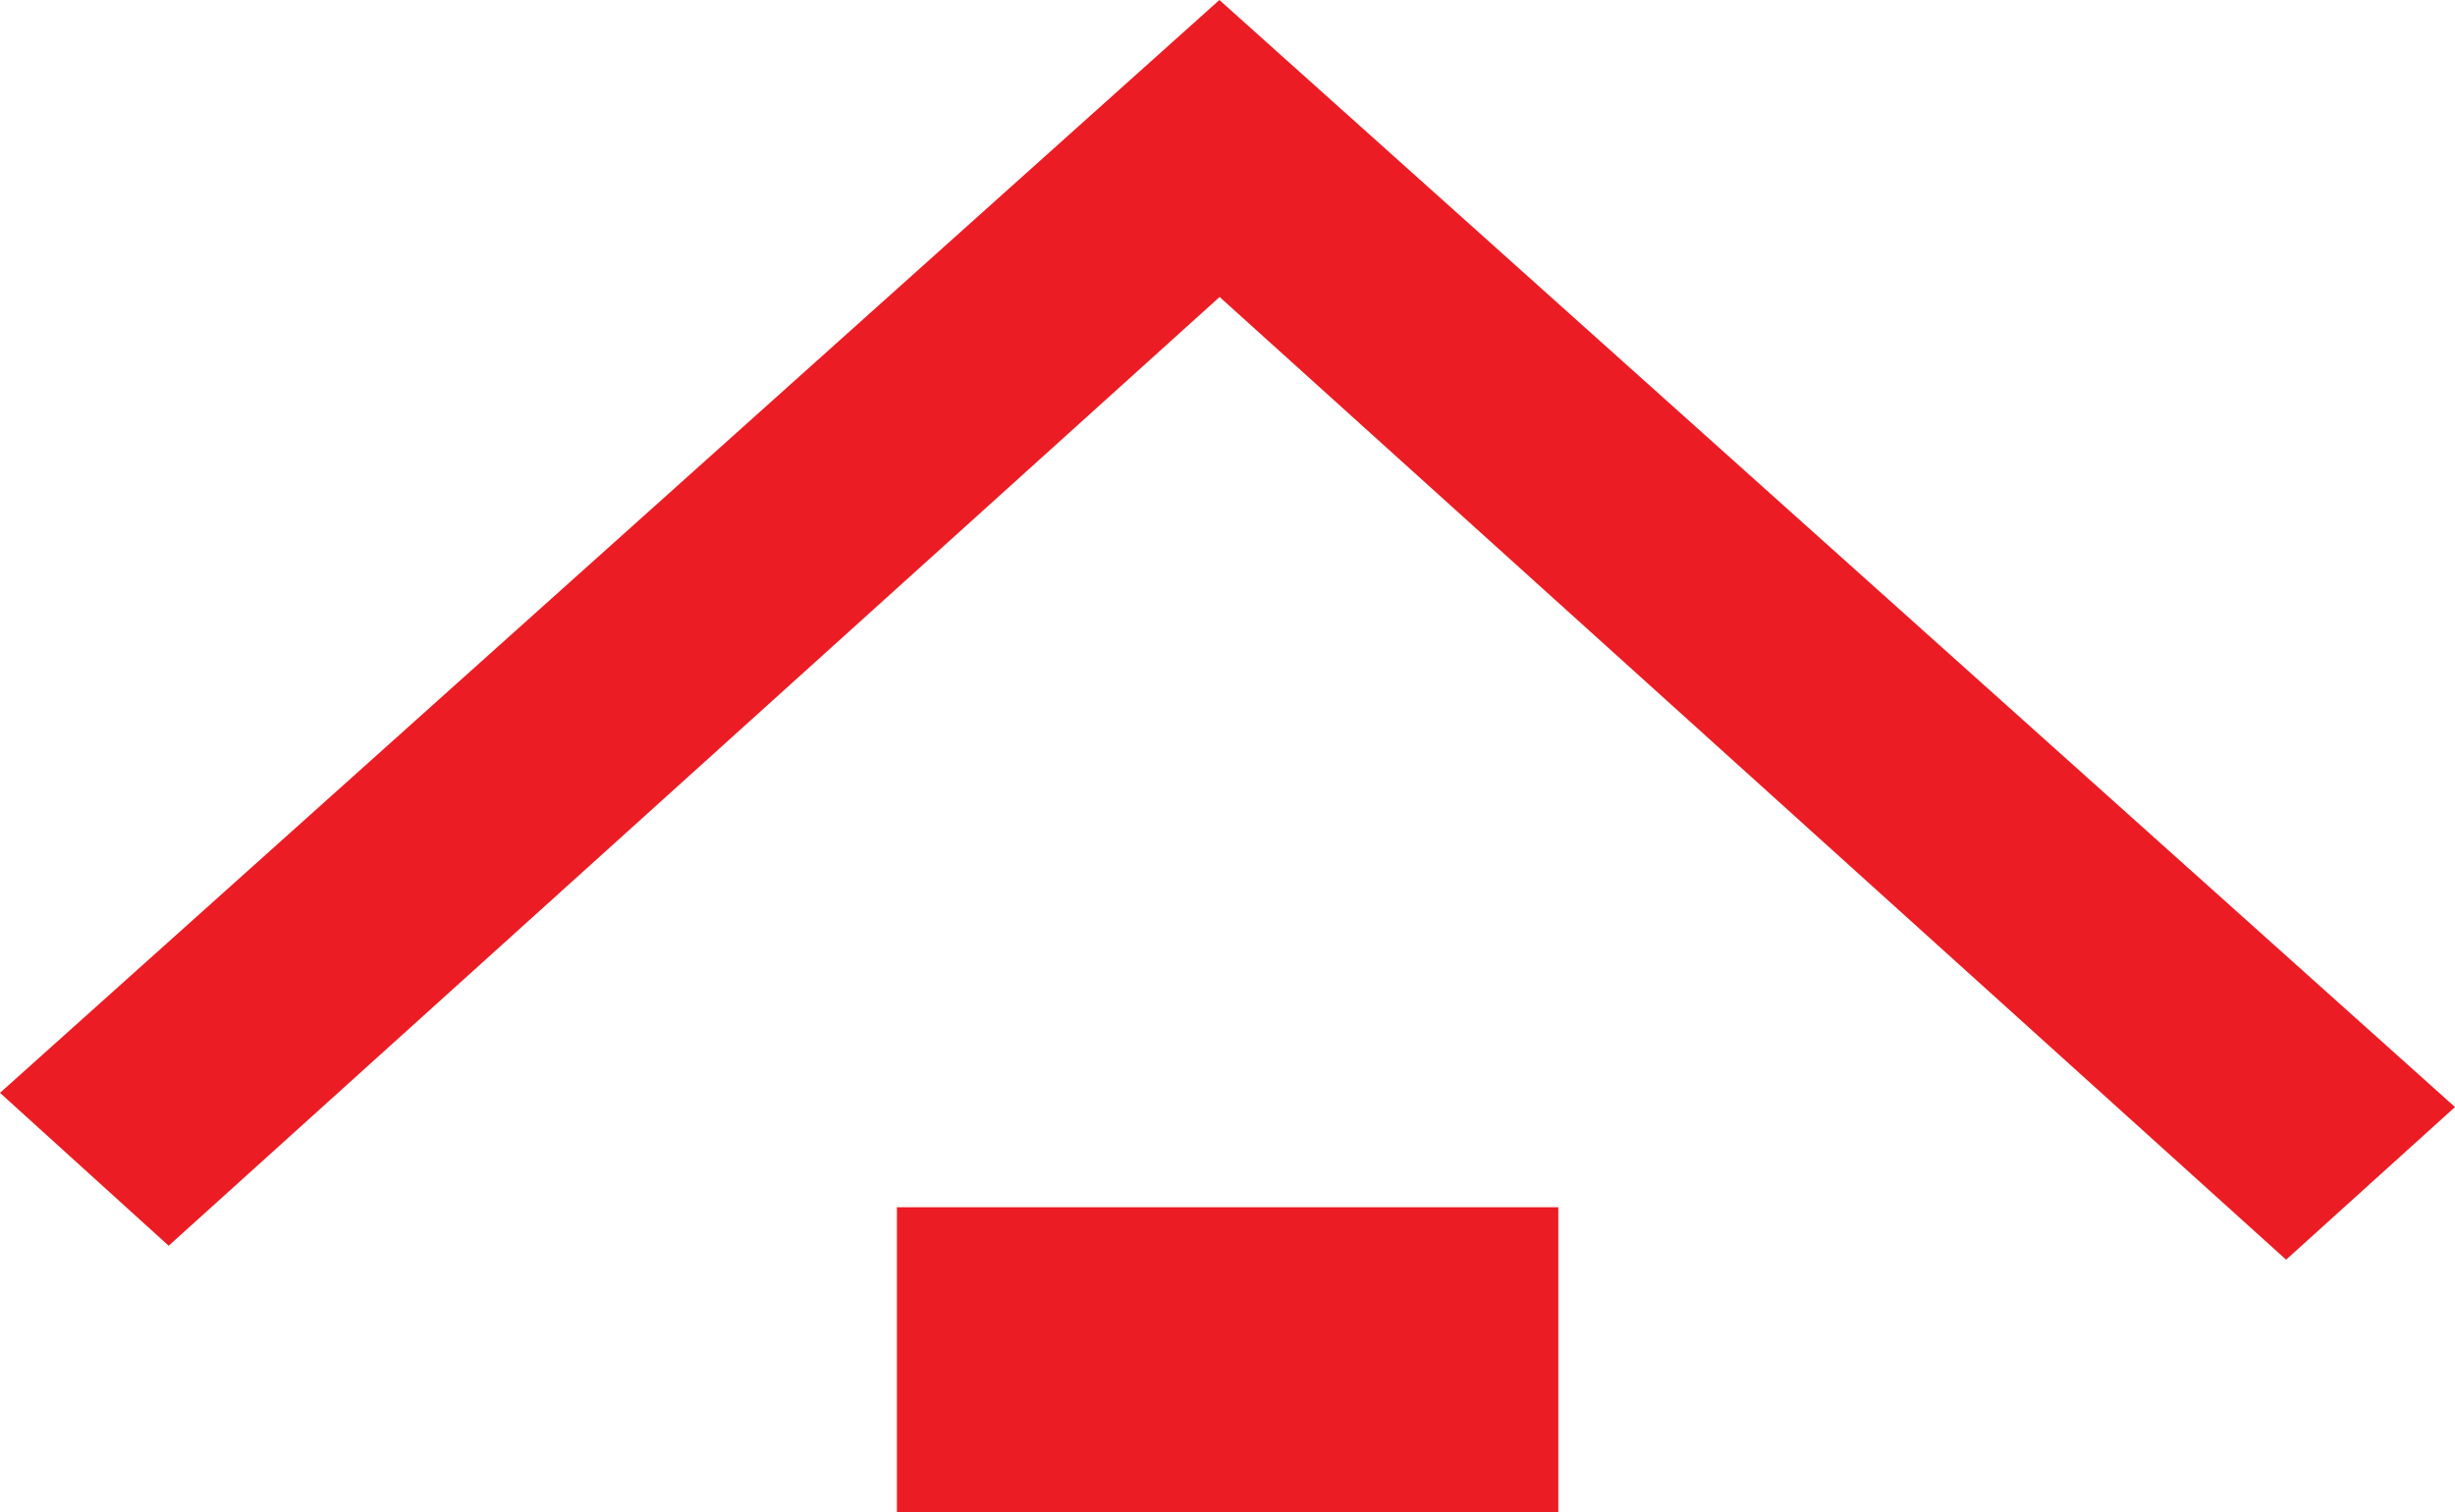 <svg id="Layer_1" data-name="Layer 1" xmlns="http://www.w3.org/2000/svg" viewBox="0 0 109.02 67.17"><defs><style>.cls-1{fill:#ec1c24;}</style></defs><title>favicon</title><polygon class="cls-1" points="109.02 49.17 101.52 55.95 54.16 13.19 7.49 55.33 0 48.54 54.15 0 109.02 49.17"/><g id="Rectangle_2" data-name="Rectangle 2"><rect class="cls-1" x="39.83" y="53.62" width="29.37" height="13.55"/></g></svg>